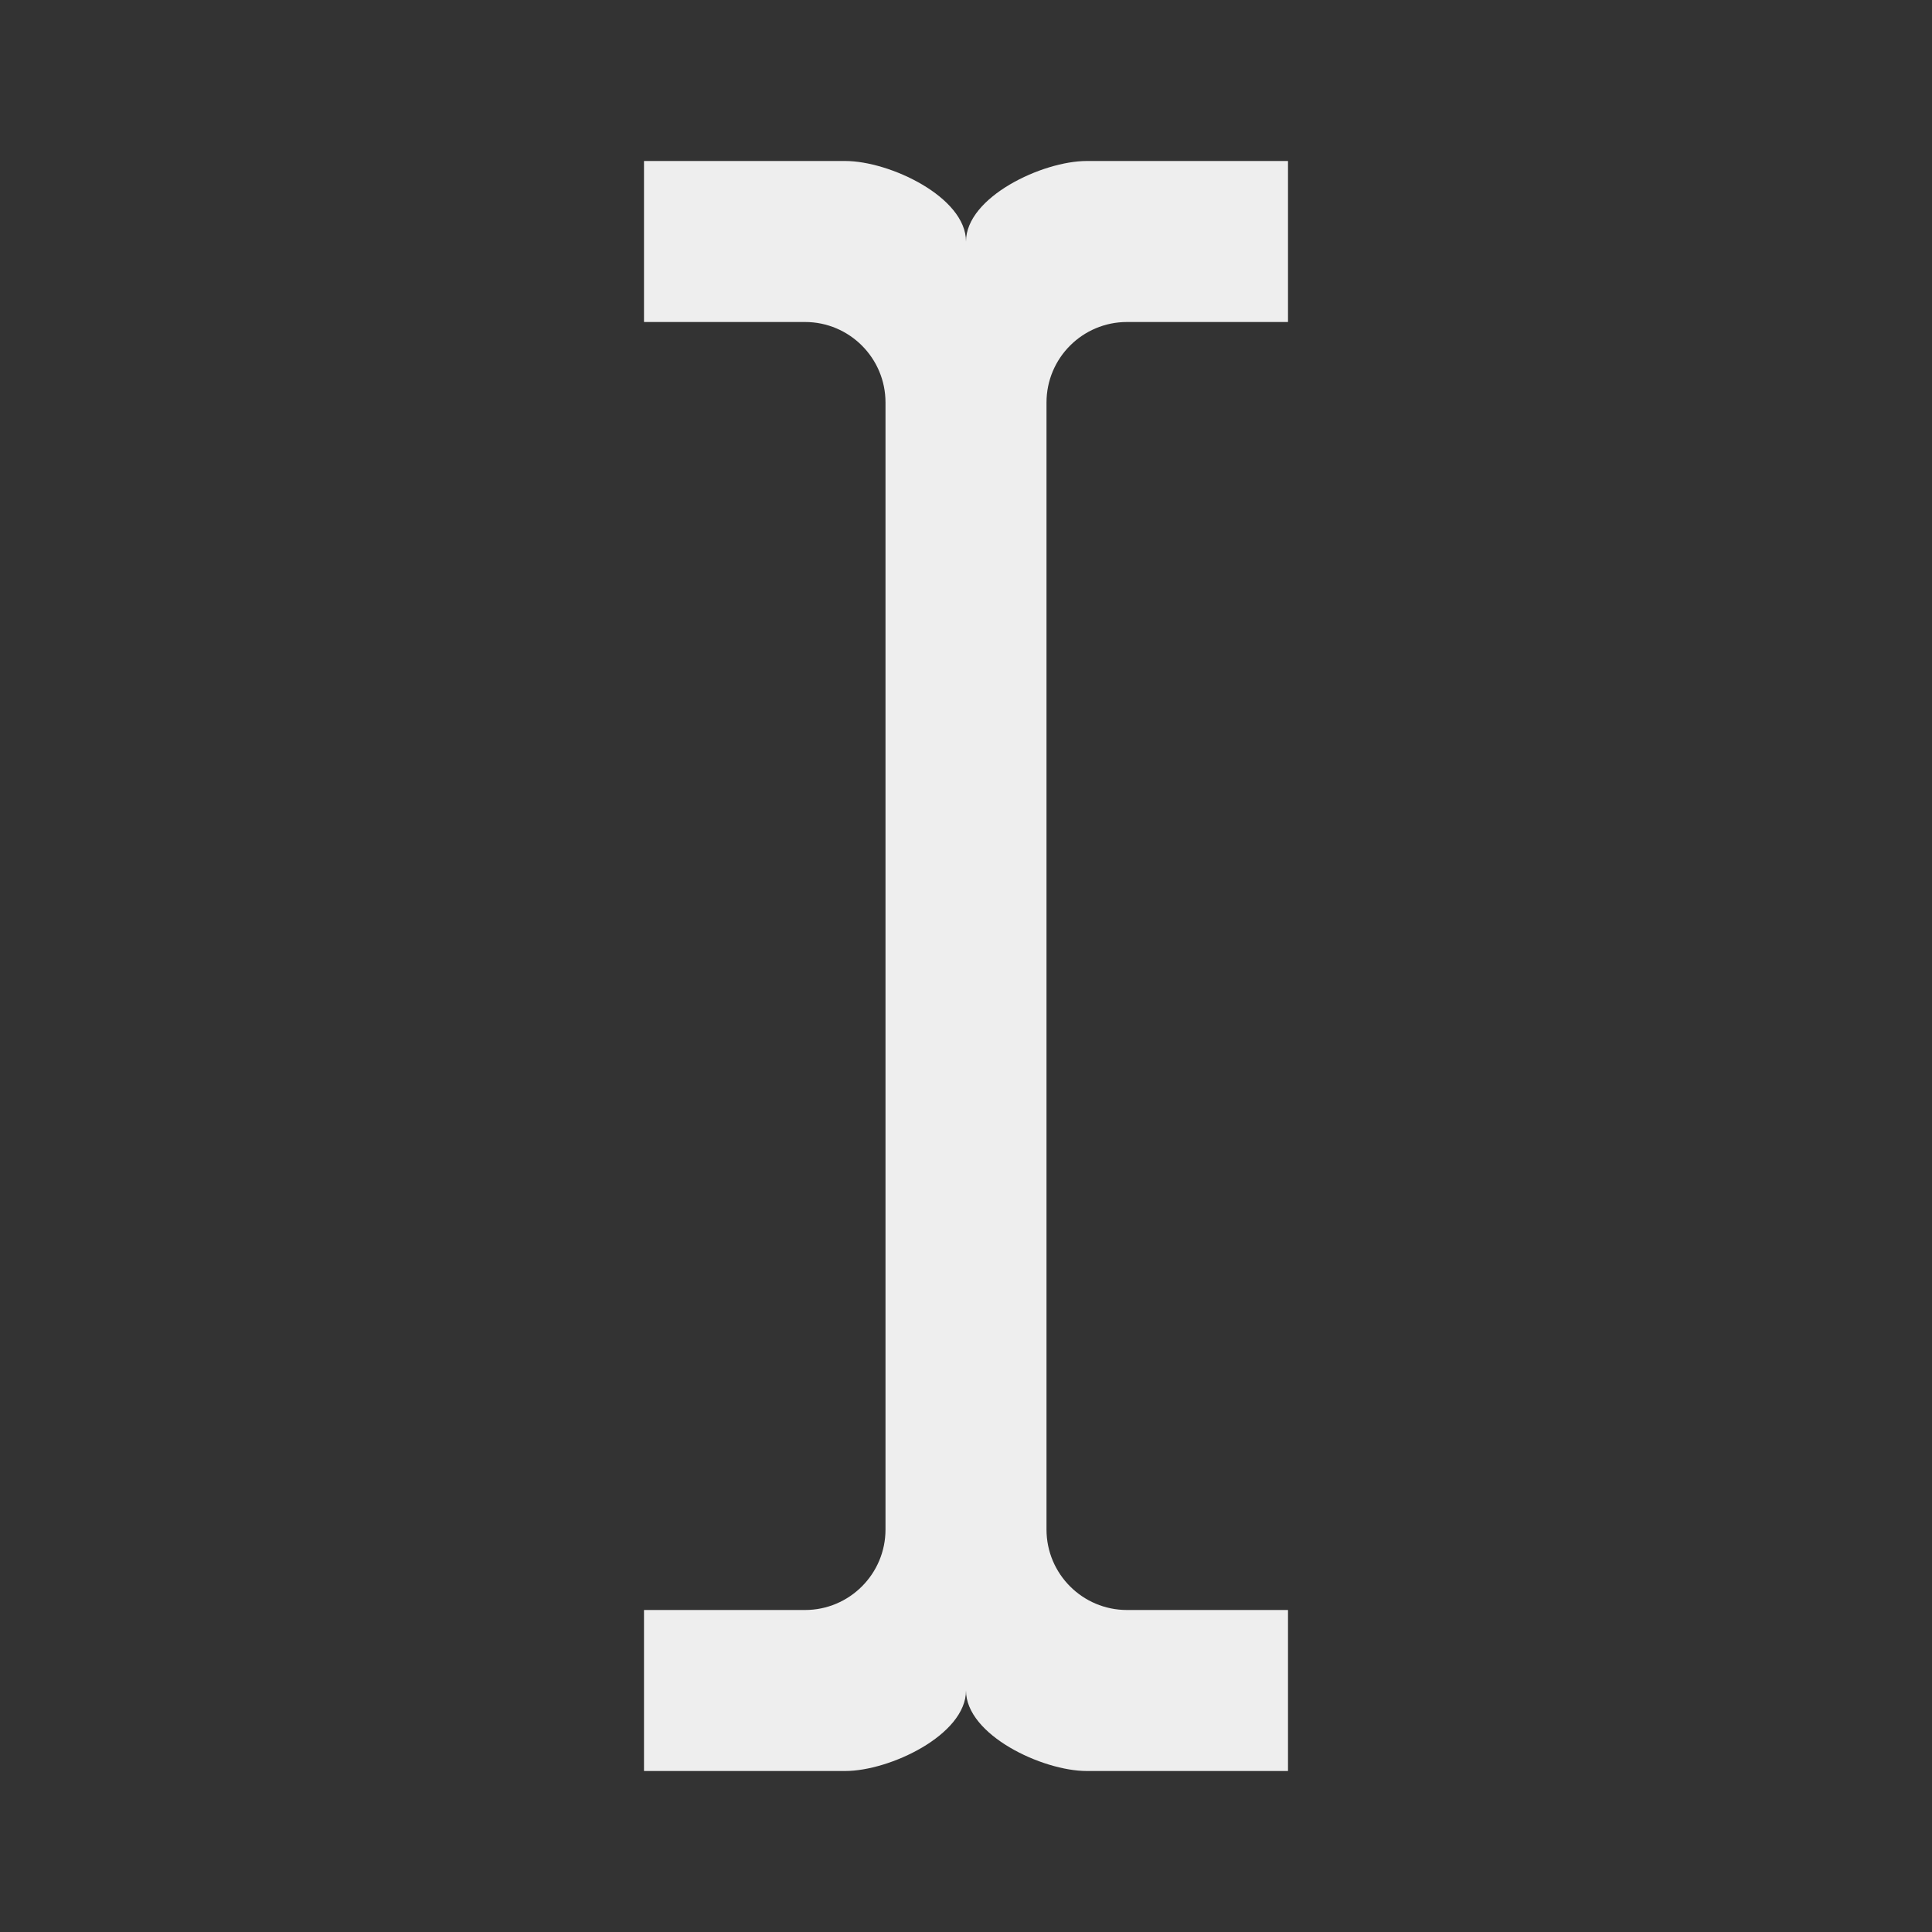 ﻿<?xml version="1.0" encoding="utf-8"?>
<!DOCTYPE svg PUBLIC "-//W3C//DTD SVG 1.1//EN" "http://www.w3.org/Graphics/SVG/1.1/DTD/svg11.dtd">
<svg xmlns="http://www.w3.org/2000/svg" xmlns:xlink="http://www.w3.org/1999/xlink" version="1.1" baseProfile="full" width="24" height="24" viewBox="0 0 24.00 24.00" enable-background="new 0 0 24.00 24.00" xml:space="preserve">
	<rect x="0" y="0" width="24.00" height="24.00" fill="#333333" stroke="none"/>
	<path fill="#eee" fill-opacity="1" stroke-width="0.2" stroke-linejoin="round" d="M 13,19C 13,19.552 13.448,20 14,20L 16,20L 16,22L 13.5,22C 12.948,22 12,21.552 12,21C 12,21.552 11.052,22 10.5,22L 8,22L 8,20L 10,20C 10.552,20 11,19.552 11,19L 11,5C 11,4.448 10.552,4 10,4L 8,4L 8,2L 10.5,2C 11.052,2 12,2.448 12,3C 12,2.448 12.948,2 13.5,2L 16,2L 16,4L 14,4C 13.448,4 13,4.448 13,5L 13,19 Z "/>
</svg>
